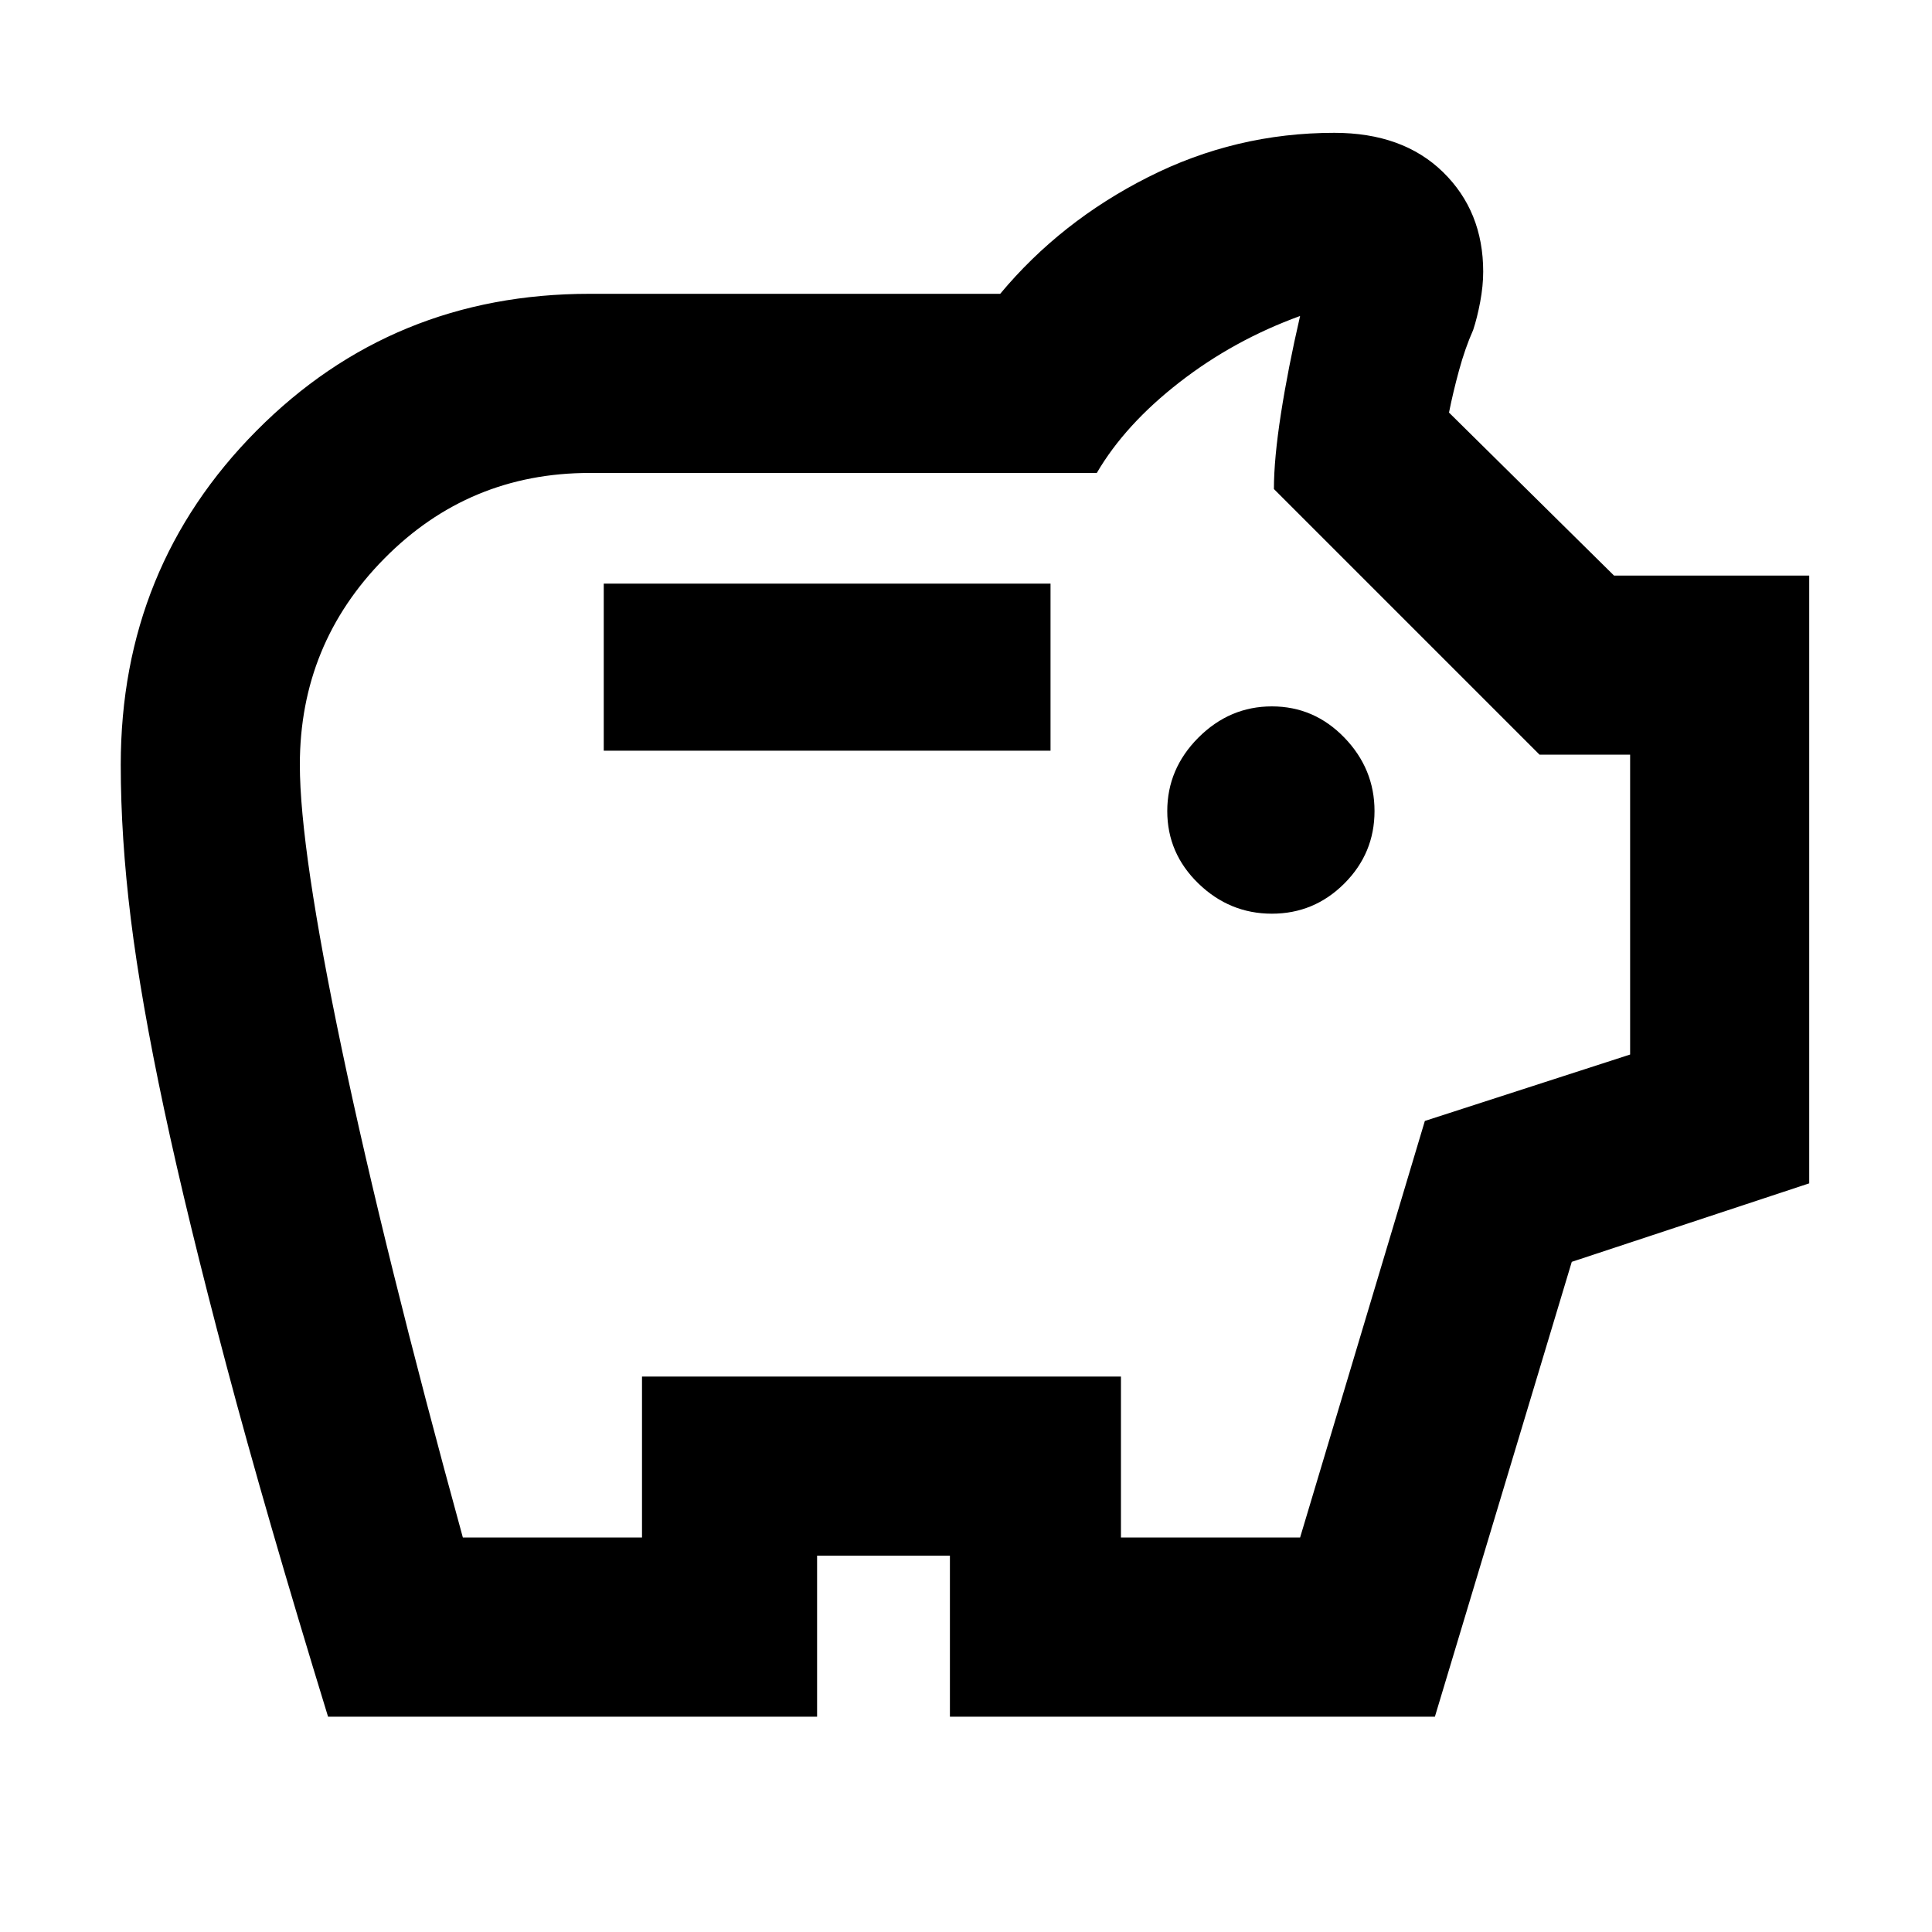 <svg xmlns="http://www.w3.org/2000/svg" height="40" width="40"><path d="M26.333 18.917Q27.208 18.917 27.833 18.292Q28.458 17.667 28.458 16.792Q28.458 15.917 27.833 15.271Q27.208 14.625 26.333 14.625Q25.458 14.625 24.812 15.271Q24.167 15.917 24.167 16.792Q24.167 17.667 24.812 18.292Q25.458 18.917 26.333 18.917ZM12.5 15.542H21.75V12.083H12.5ZM6.792 35.542Q5.5 31.333 4.688 28.271Q3.875 25.208 3.396 22.958Q2.917 20.708 2.708 19.021Q2.5 17.333 2.5 15.833Q2.5 11.75 5.312 8.917Q8.125 6.083 12.208 6.083H20.708Q21.958 4.583 23.771 3.667Q25.583 2.75 27.625 2.75Q29.042 2.75 29.875 3.562Q30.708 4.375 30.708 5.625Q30.708 5.917 30.646 6.25Q30.583 6.583 30.5 6.833Q30.333 7.208 30.208 7.667Q30.083 8.125 30 8.542L33.417 11.917H37.458V24.5L32.542 26.125L29.708 35.542H19.667V32.208H16.917V35.542ZM9.583 31.833H13.292V28.5H23.208V31.833H26.917L29.5 23.208L33.75 21.833V15.625H31.875L26.375 10.125Q26.375 9.5 26.521 8.562Q26.667 7.625 26.917 6.542Q25.542 7.042 24.417 7.917Q23.292 8.792 22.708 9.792H12.208Q9.708 9.792 7.958 11.563Q6.208 13.333 6.208 15.833Q6.208 17.583 7.083 21.75Q7.958 25.917 9.583 31.833ZM20 19.167Q20 19.167 20 19.167Q20 19.167 20 19.167Q20 19.167 20 19.167Q20 19.167 20 19.167Q20 19.167 20 19.167Q20 19.167 20 19.167Q20 19.167 20 19.167Q20 19.167 20 19.167Z"/></svg>